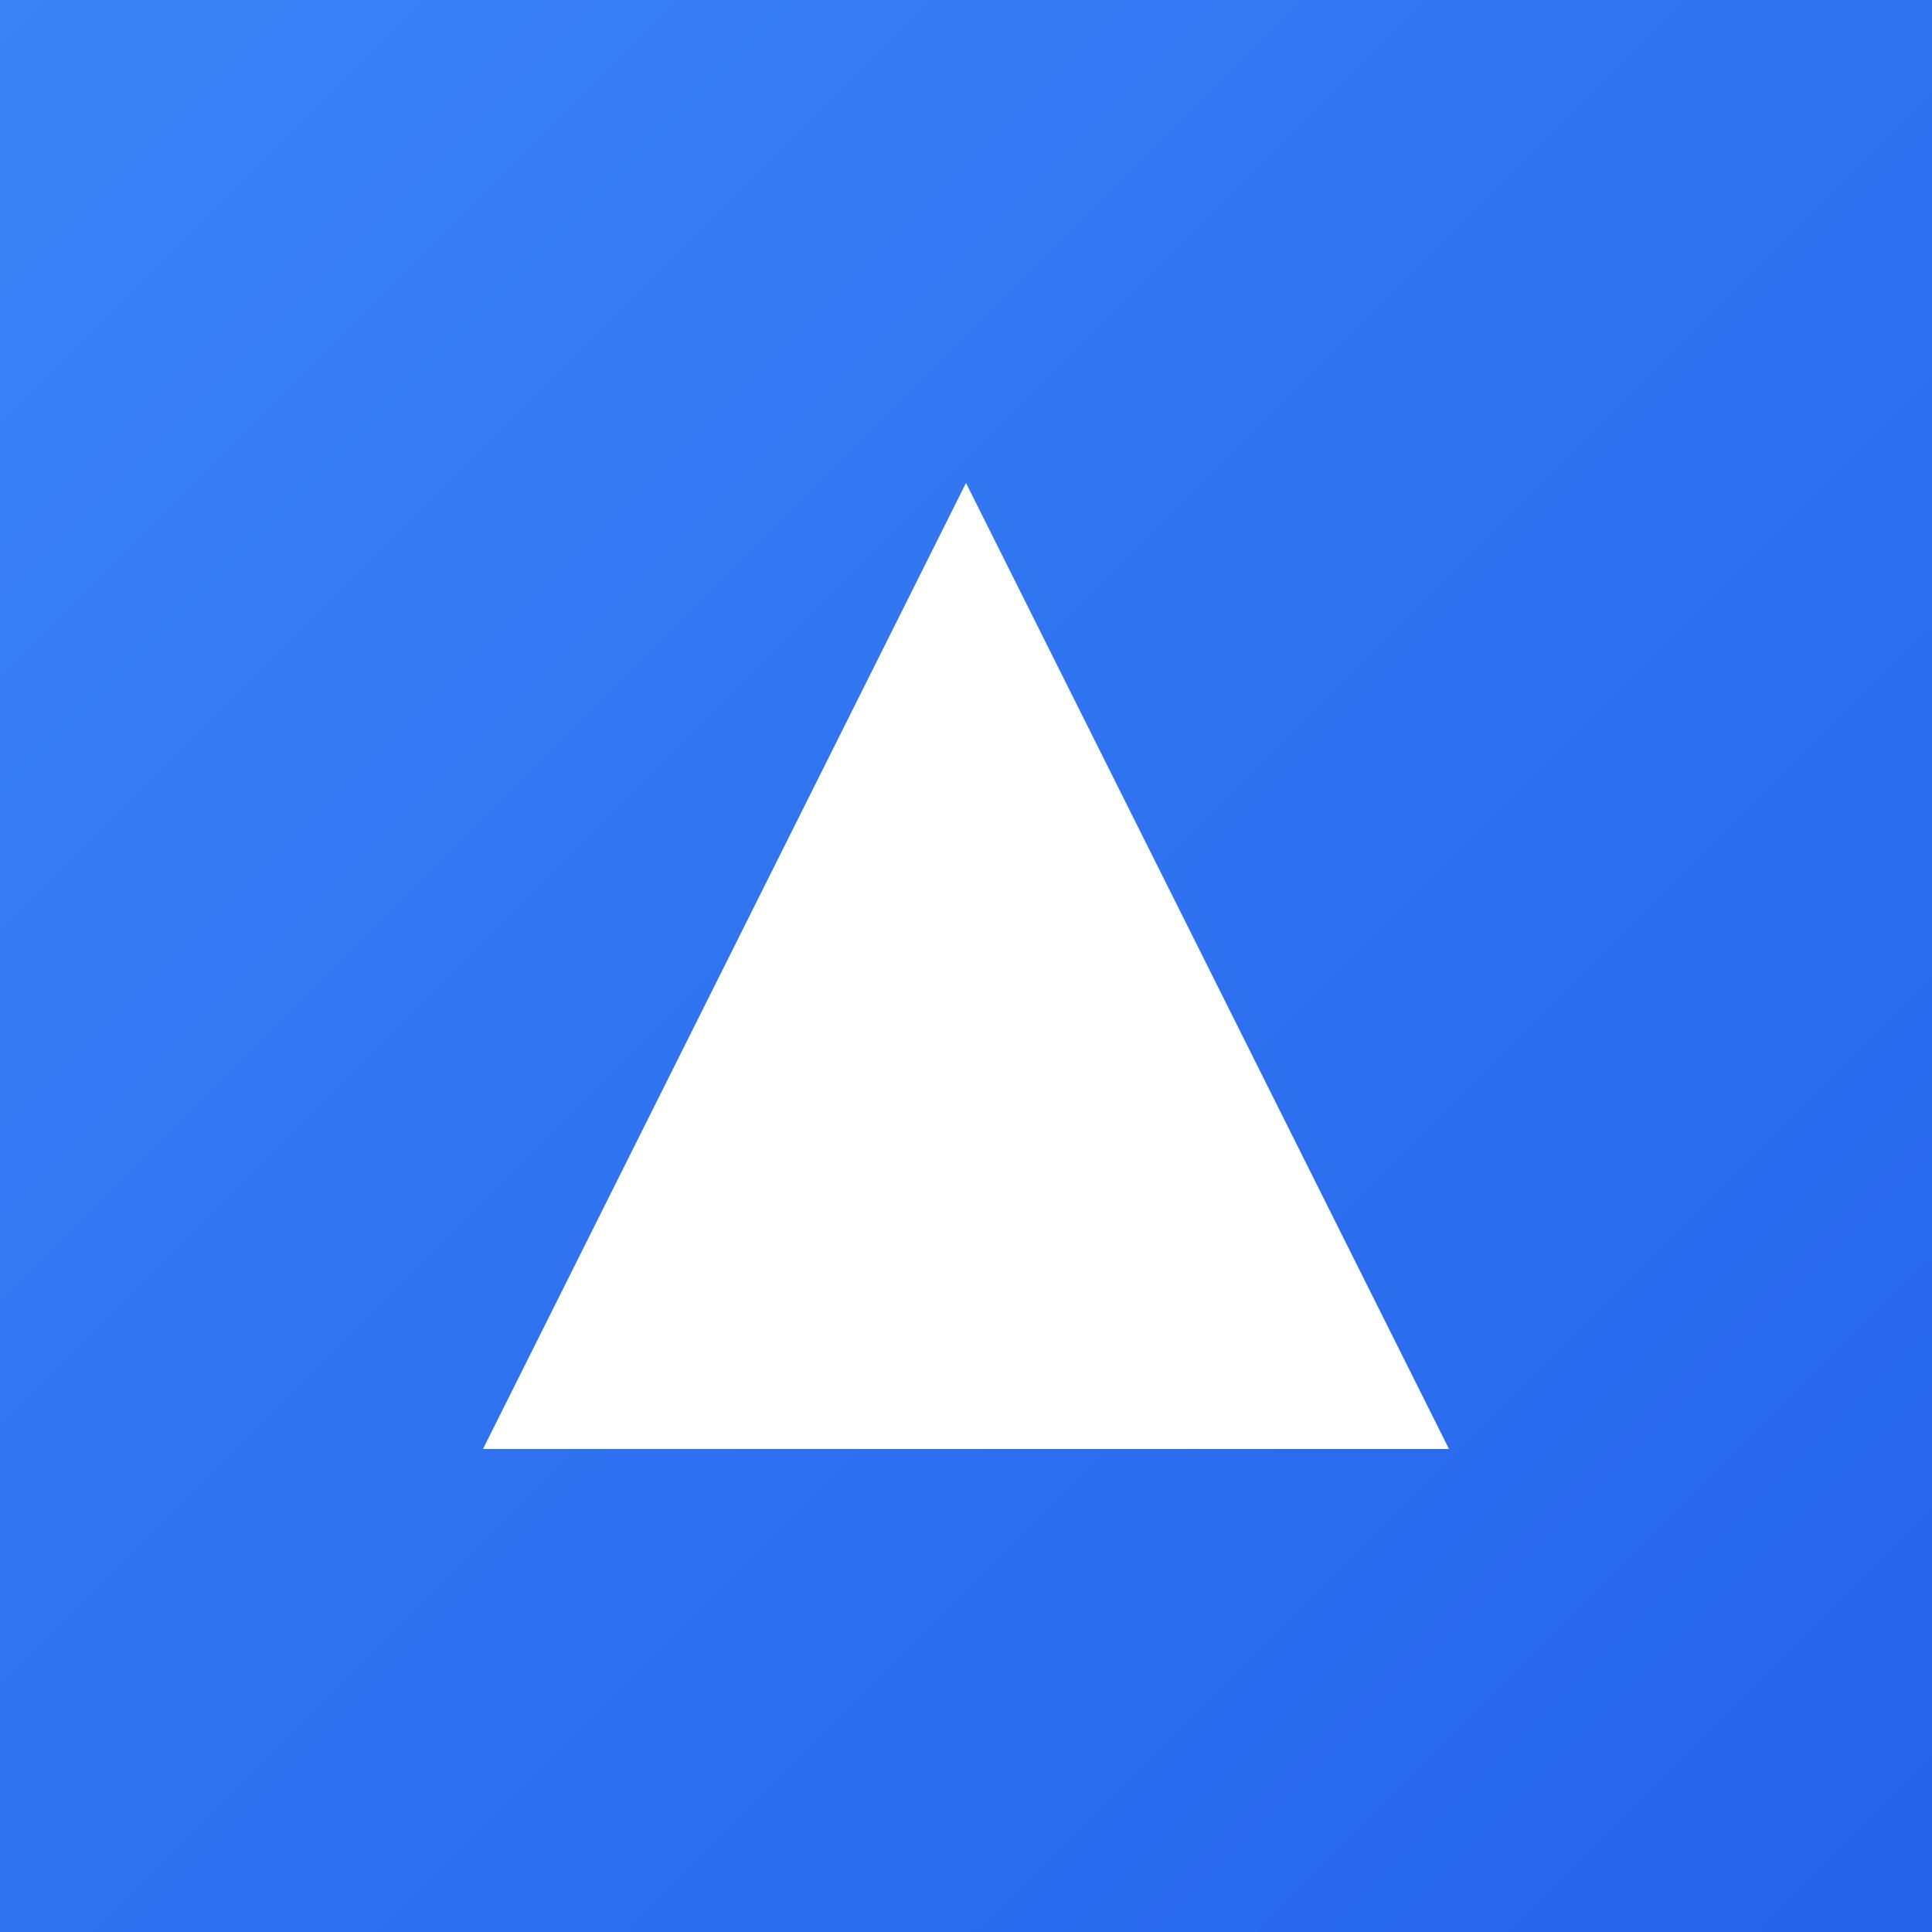 <svg width="1024" height="1024" viewBox="0 0 1024 1024" xmlns="http://www.w3.org/2000/svg">
    <rect x="0" y="0" width="1024" height="1024" fill="#333333" stroke="none"/>
    <defs>
        <linearGradient id="gradient" x1="0%" y1="0%" x2="100%" y2="100%">
            <stop offset="0%" style="stop-color:rgb(59,130,246);stop-opacity:1" />
            <stop offset="100%" style="stop-color:rgb(37,99,235);stop-opacity:1" />
        </linearGradient>
    </defs>
    <rect width="1024" height="1024" fill="url(#gradient)" />
    <path d="M512 256L256 768h512L512 256z" fill="white" />
</svg>
